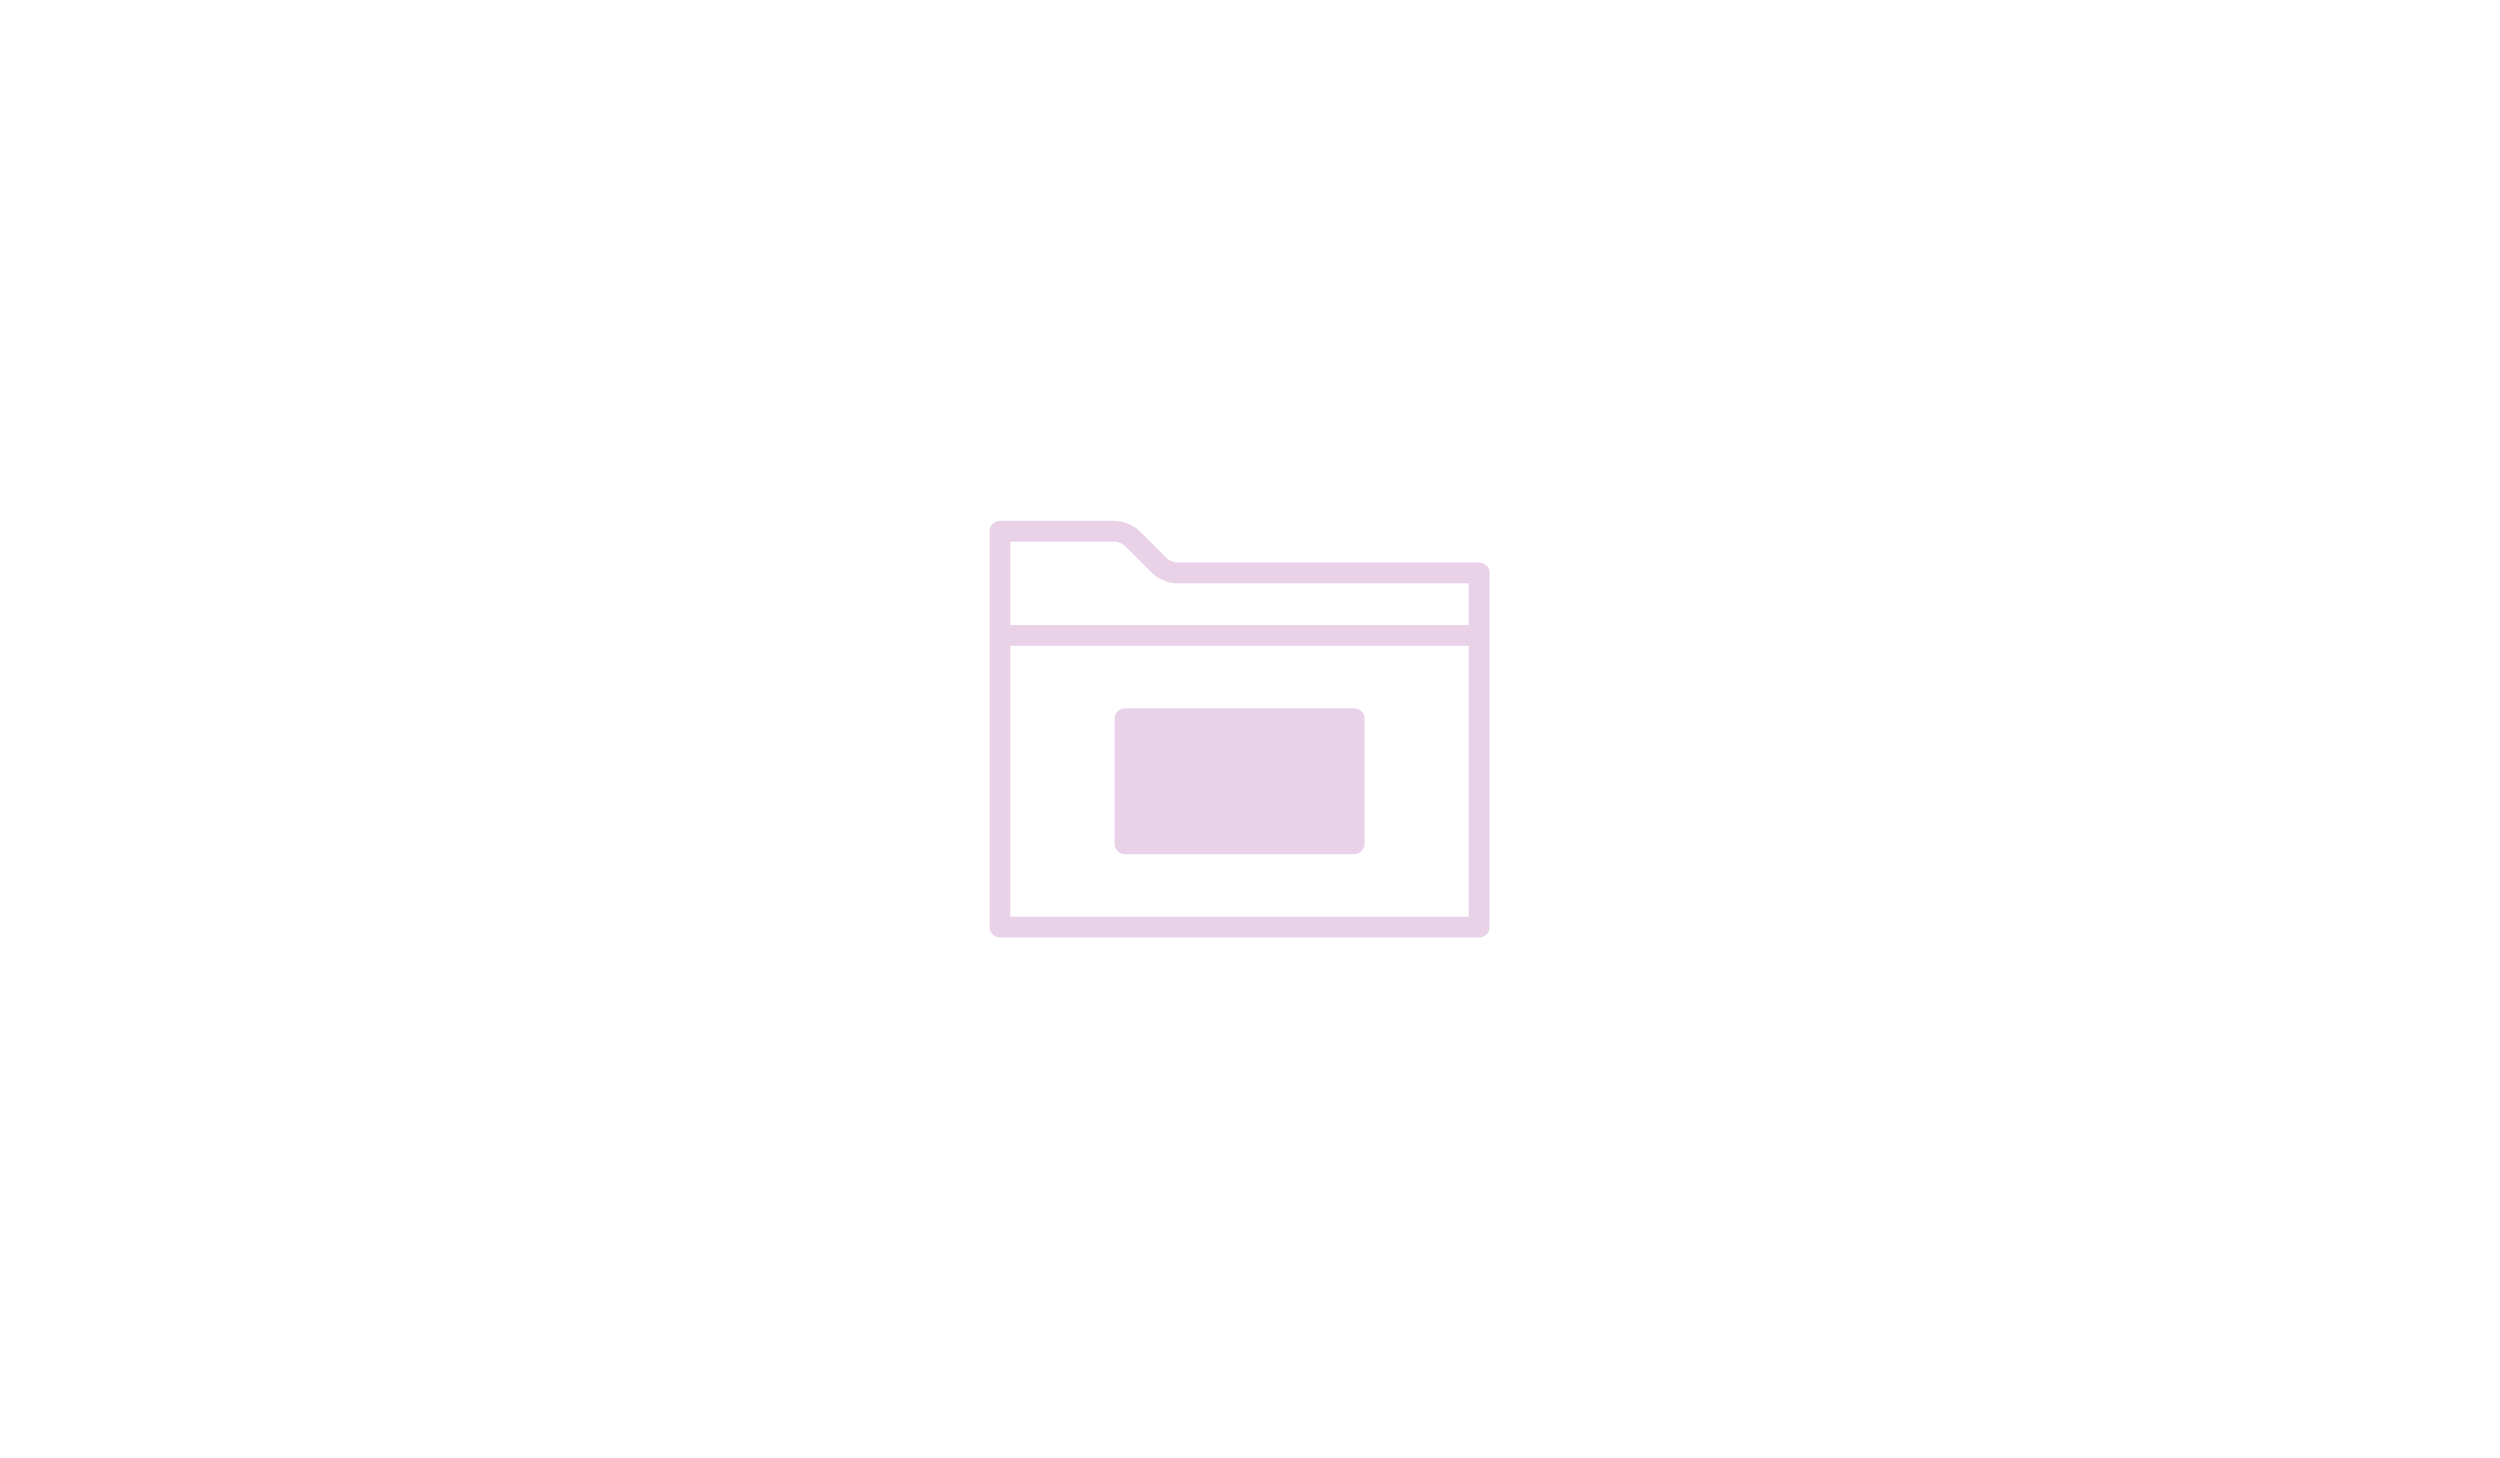 <svg width="96" height="56" viewBox="0 0 96 56" fill="none" xmlns="http://www.w3.org/2000/svg">
<g opacity="0.7">
<path fill-rule="evenodd" clip-rule="evenodd" d="M56.8 36C57.021 36 57.2 35.821 57.2 35.6V24.4V22C57.2 21.779 57.021 21.6 56.8 21.6H45.199C45.085 21.6 44.883 21.517 44.804 21.439L43.761 20.396C43.533 20.168 43.13 20 42.807 20L38.4 20C38.179 20 38 20.179 38 20.4V24.4V35.6C38 35.821 38.179 36 38.4 36H56.8ZM56.4 24H38.8V20.8H42.807C42.917 20.8 43.117 20.883 43.196 20.962L44.239 22.004C44.468 22.233 44.873 22.4 45.199 22.4H56.4V24ZM56.4 24.8V35.2H38.8V24.8H56.4Z" fill="#93278F" fill-opacity="0.3"/>
<path fill-rule="evenodd" clip-rule="evenodd" d="M42.8 32.4V27.6C42.8 27.379 42.979 27.2 43.2 27.2H52C52.221 27.2 52.4 27.379 52.4 27.6V32.4C52.4 32.621 52.221 32.8 52 32.8H43.2C42.979 32.8 42.8 32.621 42.8 32.4ZM47.6 32H51.6V32H47.6V32ZM46.8 32H43.6V32H46.8V32Z" fill="#93278F" fill-opacity="0.3"/>
</g>
</svg>
